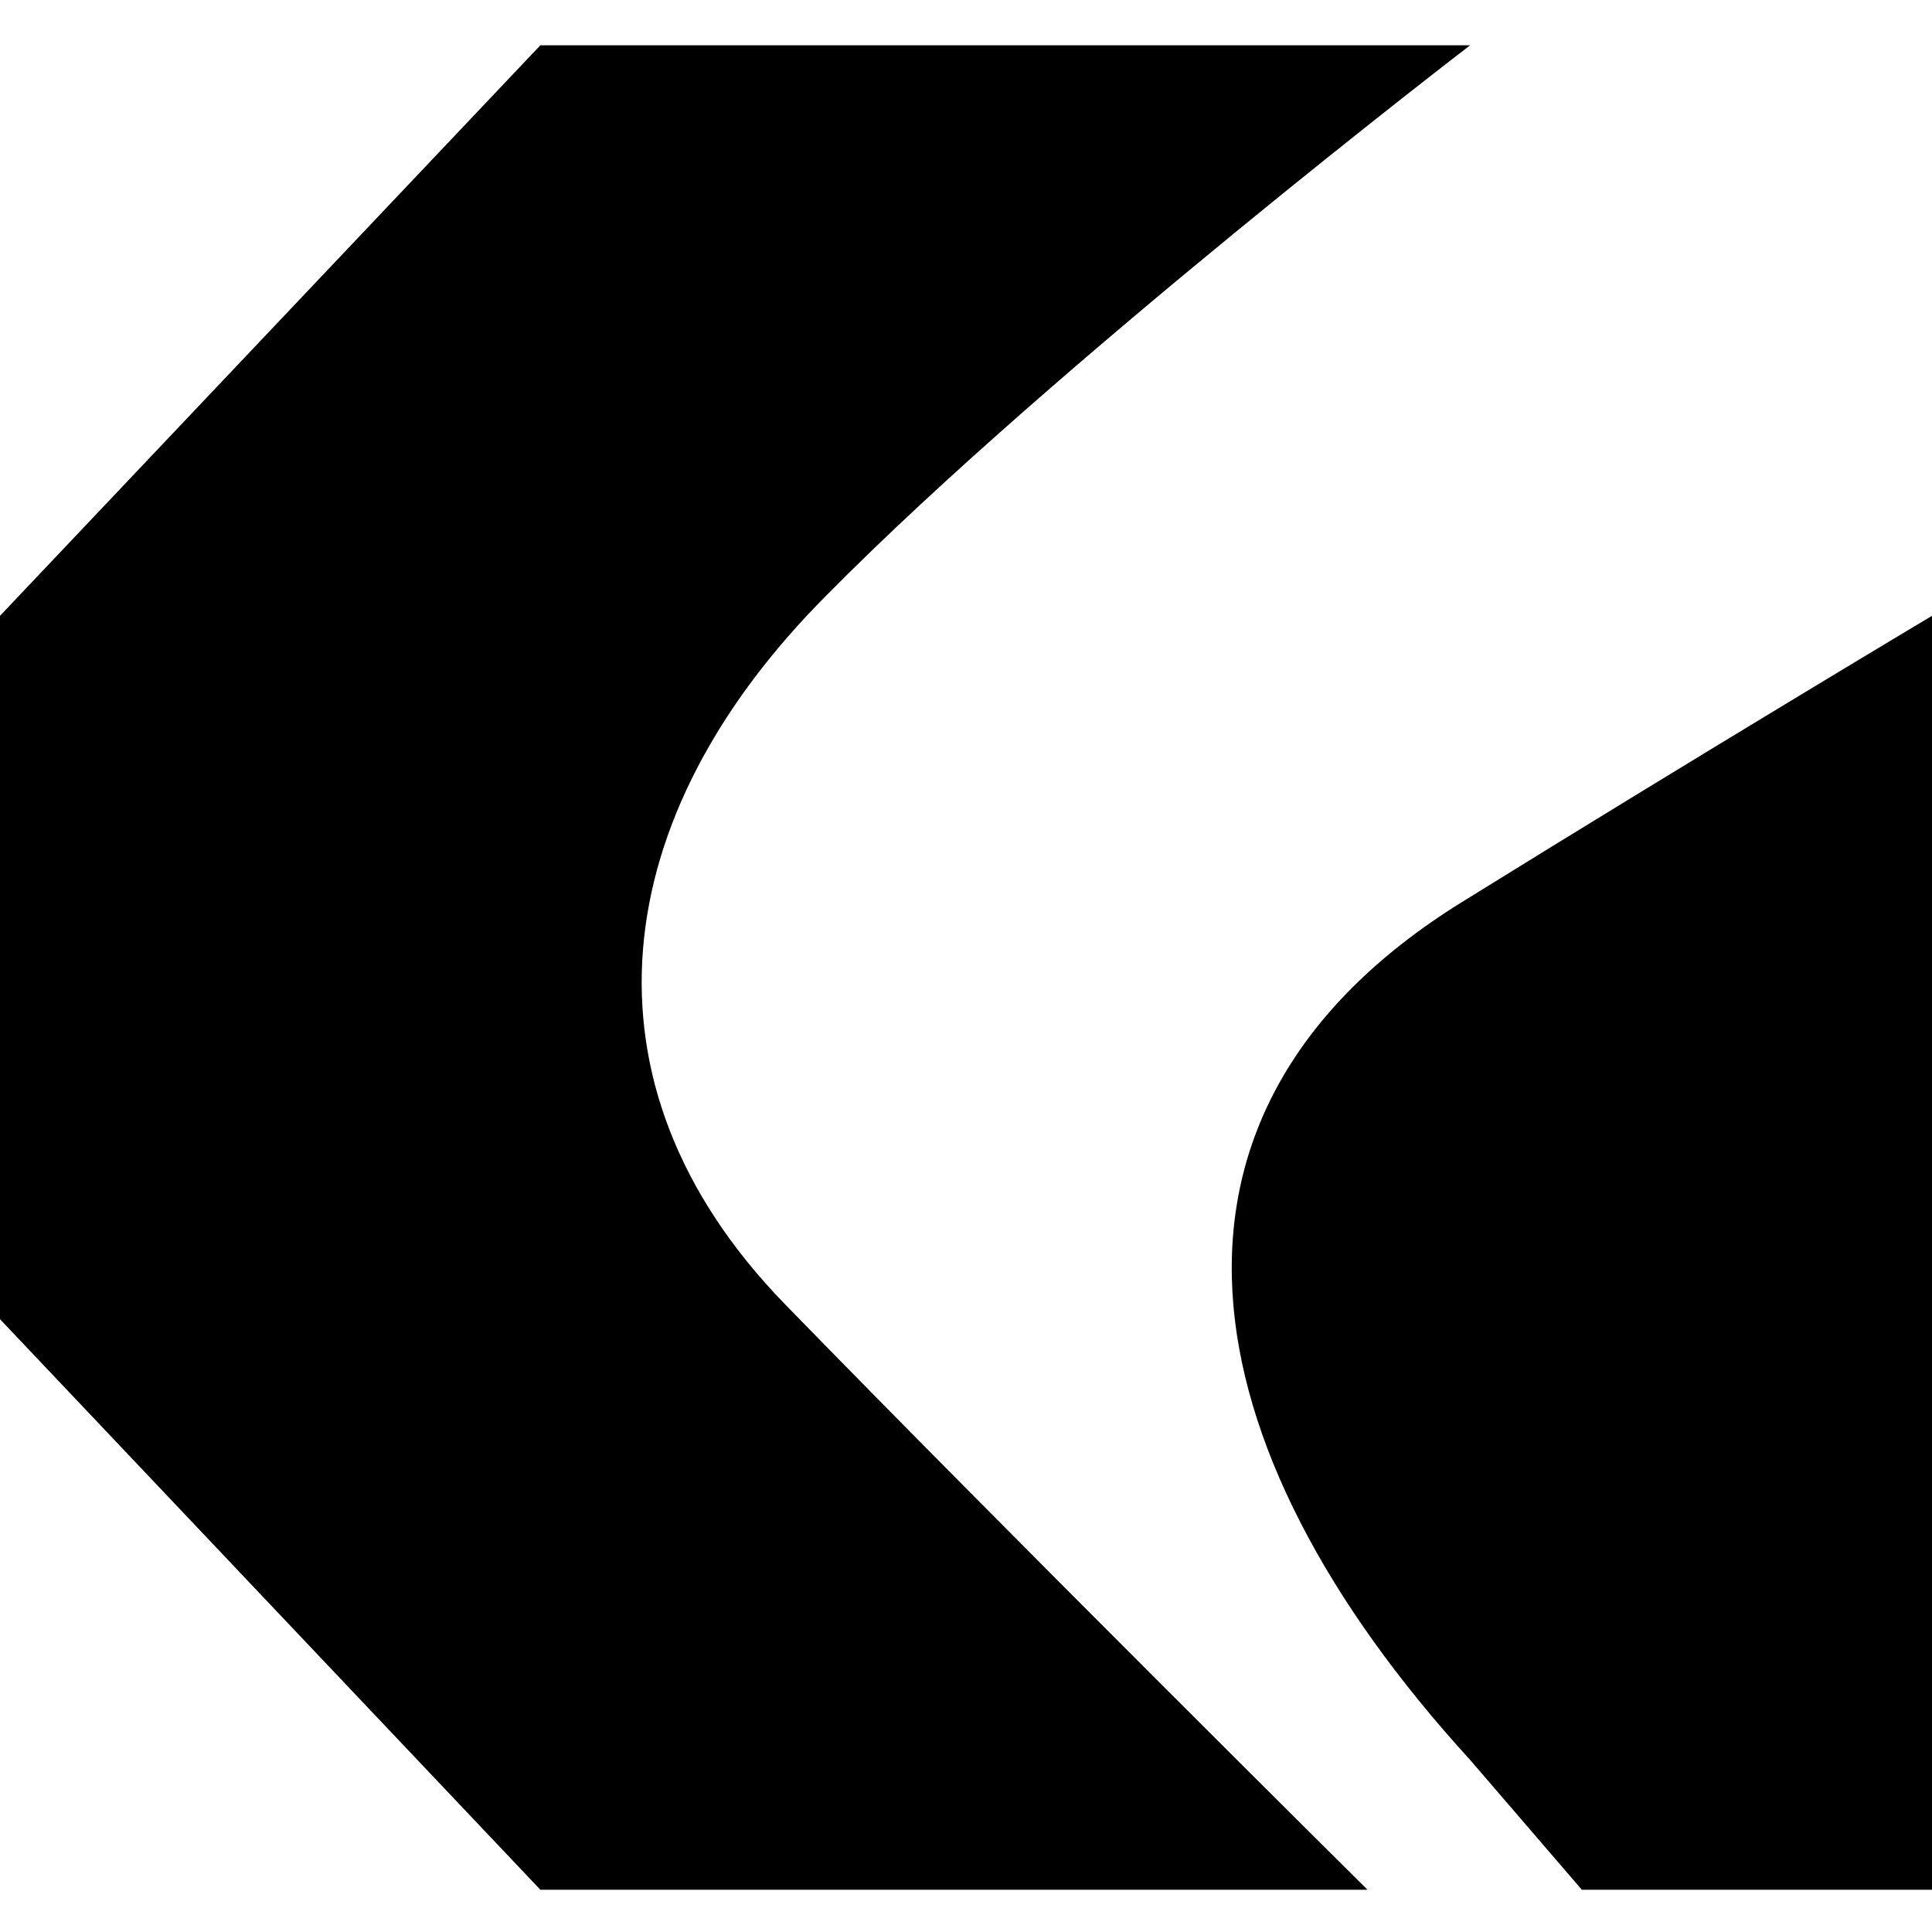 <svg version="1.1" xmlns="http://www.w3.org/2000/svg" xmlns:xlink="http://www.w3.org/1999/xlink" x="0px" y="0px" viewBox="0 0 64 64" style="enable-background:new 0 0 64 64" xml:space="preserve">
  <g>
    <path class="st0" d="M27.4,19.7C35,12,48.7,1.5,48.7,1.5H17.9L0,20.4v23.3l17.9,18.9h27.4c0,0-12.2-12.1-19.3-19.4 S20.1,27,27.4,19.7z"/>
    <path class="st0" d="M48.7,58.3l3.7,4.3H64V20.4c0,0-7.7,4.6-15.6,9.5C37.3,36.8,39.2,47.9,48.7,58.3z"/>
  </g>
</svg>
